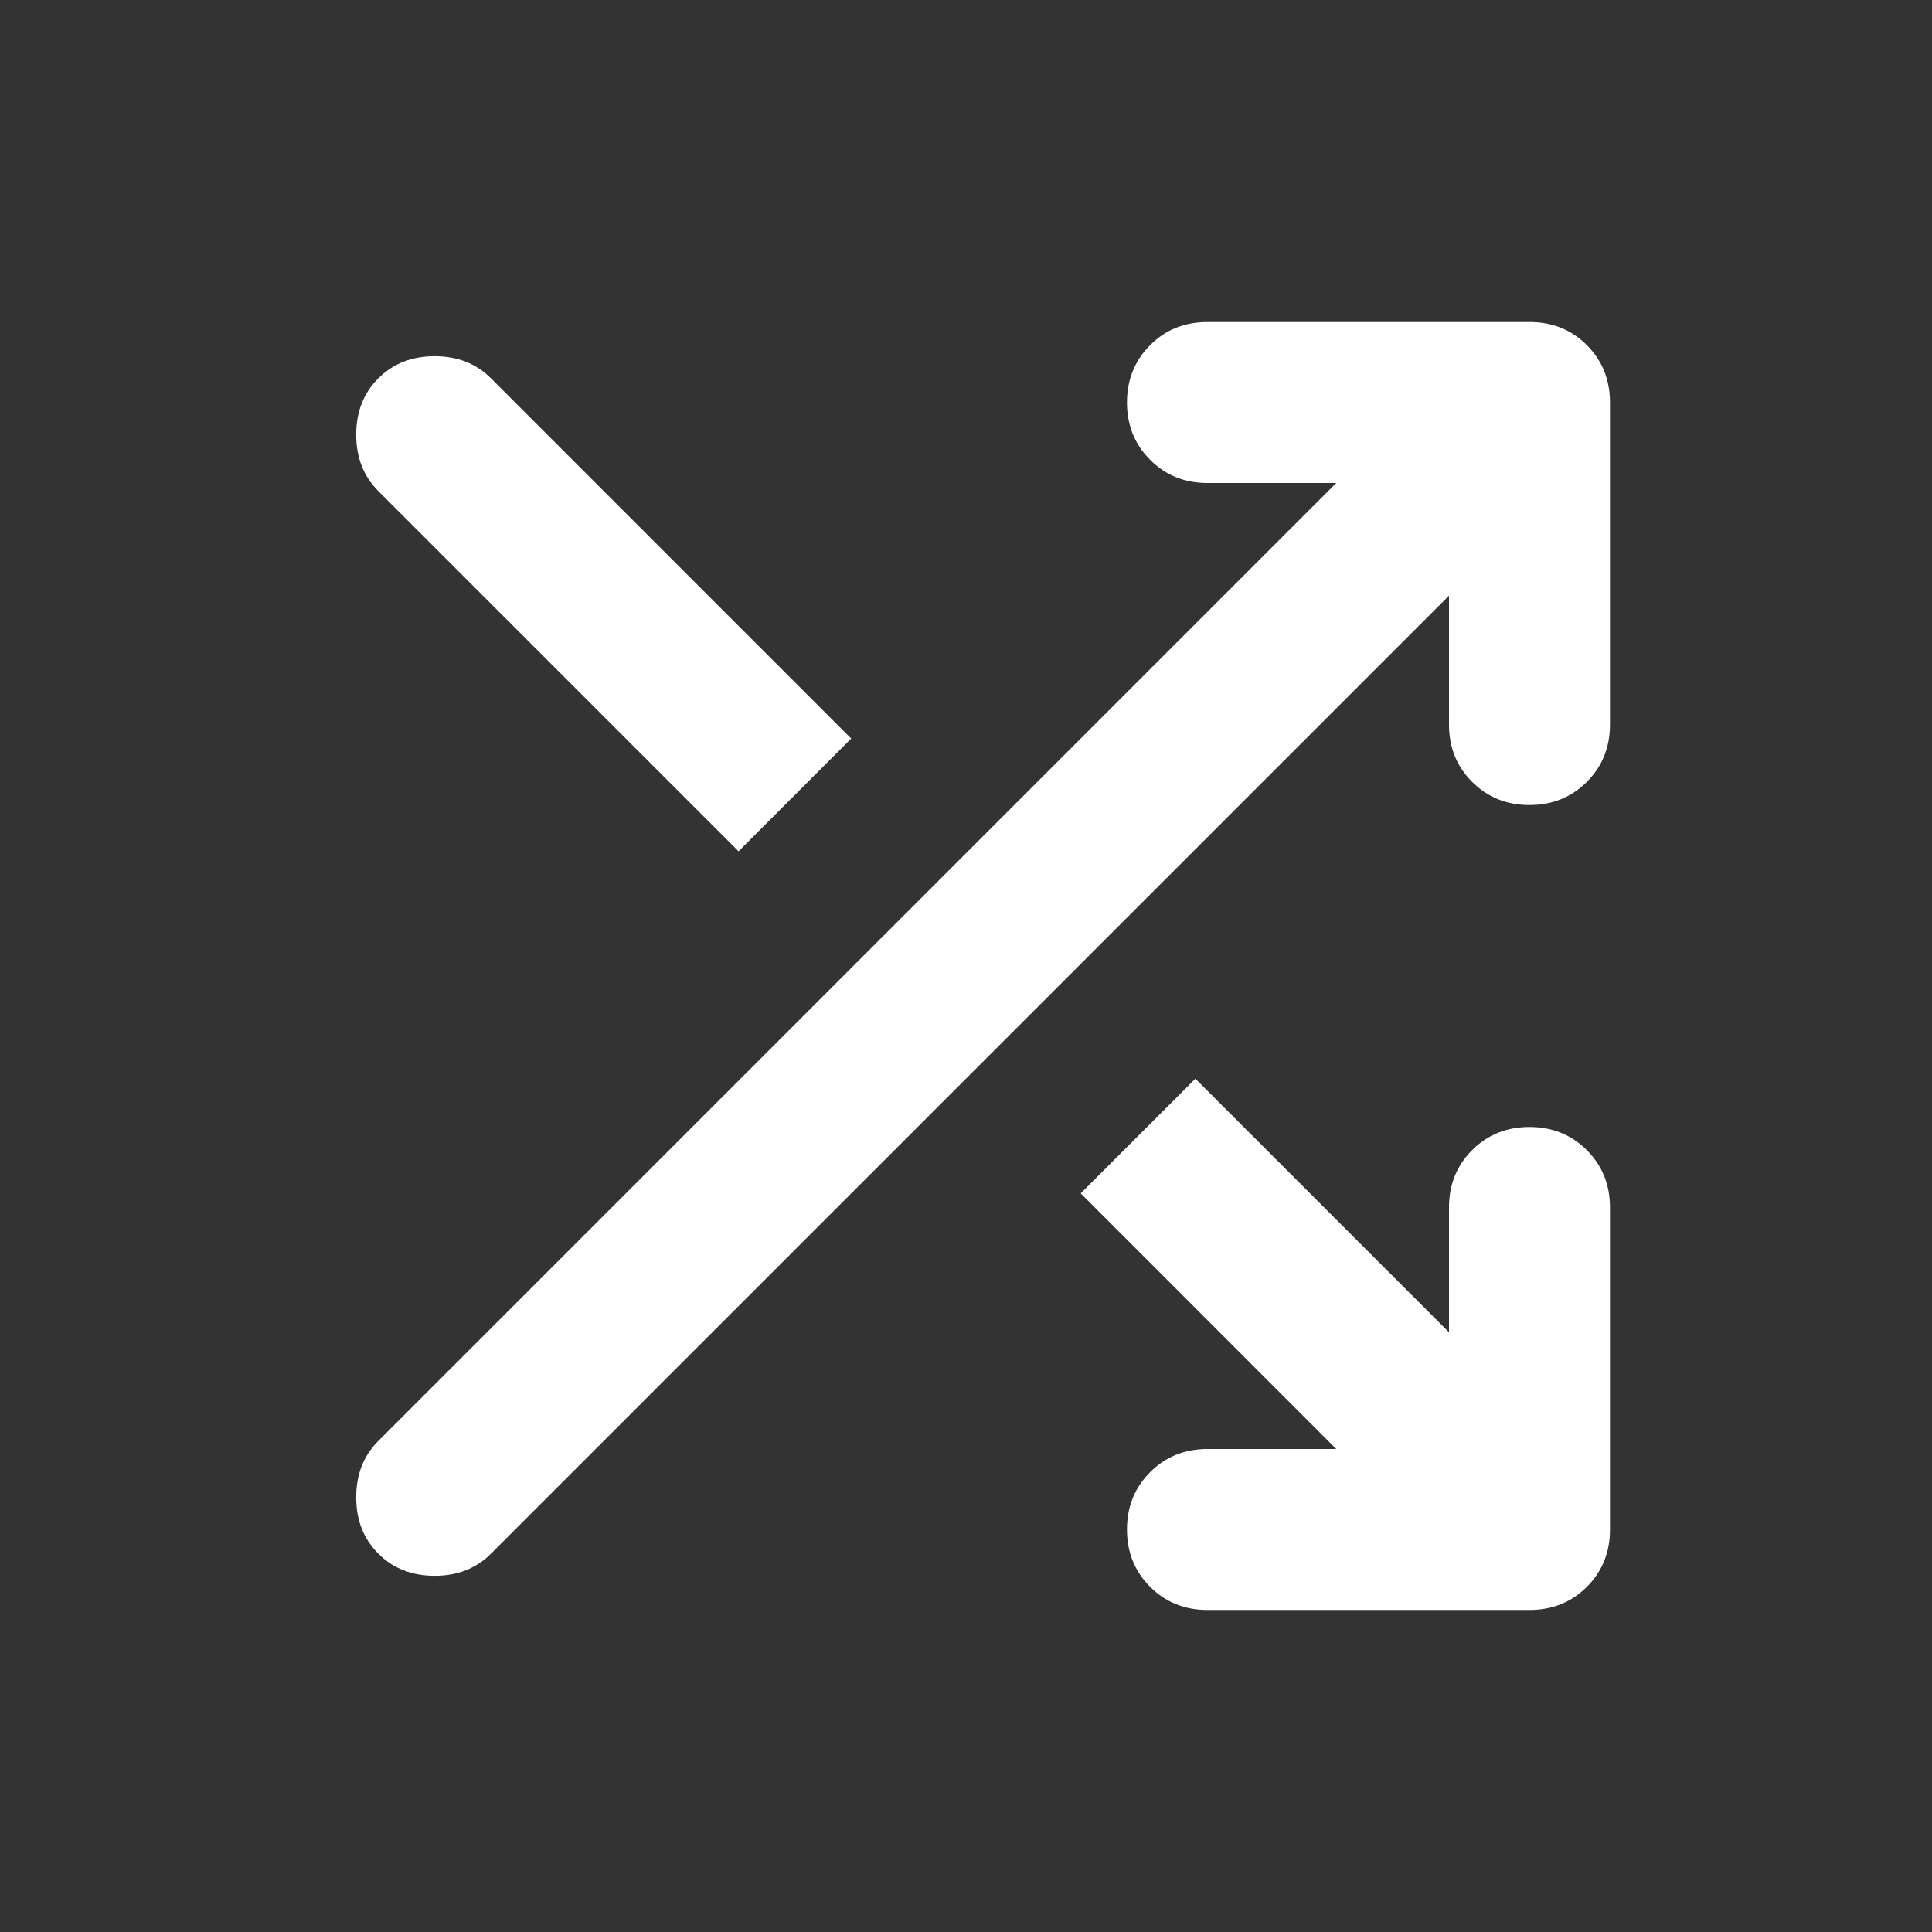 <svg width="22" height="22" viewBox="0 0 22 22" fill="none" xmlns="http://www.w3.org/2000/svg">
<rect x="0" y="0" width="22" height="22" fill="#333333" stroke="none"/>
<g id="shuffle">
<mask id="mask0_115_2982" style="mask-type:alpha" maskUnits="userSpaceOnUse" x="0" y="0" width="22" height="22">
<rect id="Bounding box" width="22" height="22" fill="#D9D9D9"/>
</mask>
<g mask="url(#mask0_115_2982)">
<path id="shuffle_2" d="M8.41 9.694L4.308 5.592C4.14 5.424 4.056 5.21 4.056 4.95C4.056 4.69 4.14 4.476 4.308 4.308C4.476 4.14 4.69 4.056 4.95 4.056C5.209 4.056 5.423 4.14 5.591 4.308L9.693 8.41L8.41 9.694ZM13.75 18.333C13.49 18.333 13.272 18.245 13.097 18.07C12.921 17.894 12.833 17.676 12.833 17.417C12.833 17.157 12.921 16.939 13.097 16.764C13.272 16.588 13.49 16.5 13.75 16.5H15.216L12.306 13.589L13.612 12.283L16.5 15.171V13.75C16.5 13.49 16.587 13.273 16.763 13.097C16.939 12.921 17.157 12.833 17.416 12.833C17.676 12.833 17.894 12.921 18.07 13.097C18.245 13.273 18.333 13.49 18.333 13.75V17.417C18.333 17.676 18.245 17.894 18.07 18.07C17.894 18.245 17.676 18.333 17.416 18.333H13.75ZM4.308 17.692C4.14 17.524 4.056 17.31 4.056 17.05C4.056 16.79 4.14 16.576 4.308 16.408L15.216 5.5H13.75C13.49 5.5 13.272 5.412 13.097 5.236C12.921 5.061 12.833 4.843 12.833 4.583C12.833 4.324 12.921 4.106 13.097 3.93C13.272 3.754 13.49 3.667 13.75 3.667H17.416C17.676 3.667 17.894 3.754 18.07 3.93C18.245 4.106 18.333 4.324 18.333 4.583V8.25C18.333 8.51 18.245 8.727 18.07 8.903C17.894 9.079 17.676 9.167 17.416 9.167C17.157 9.167 16.939 9.079 16.763 8.903C16.587 8.727 16.5 8.51 16.5 8.25V6.783L5.591 17.692C5.423 17.86 5.209 17.944 4.95 17.944C4.69 17.944 4.476 17.86 4.308 17.692Z" fill="white"/>
</g>
</g>
</svg>
